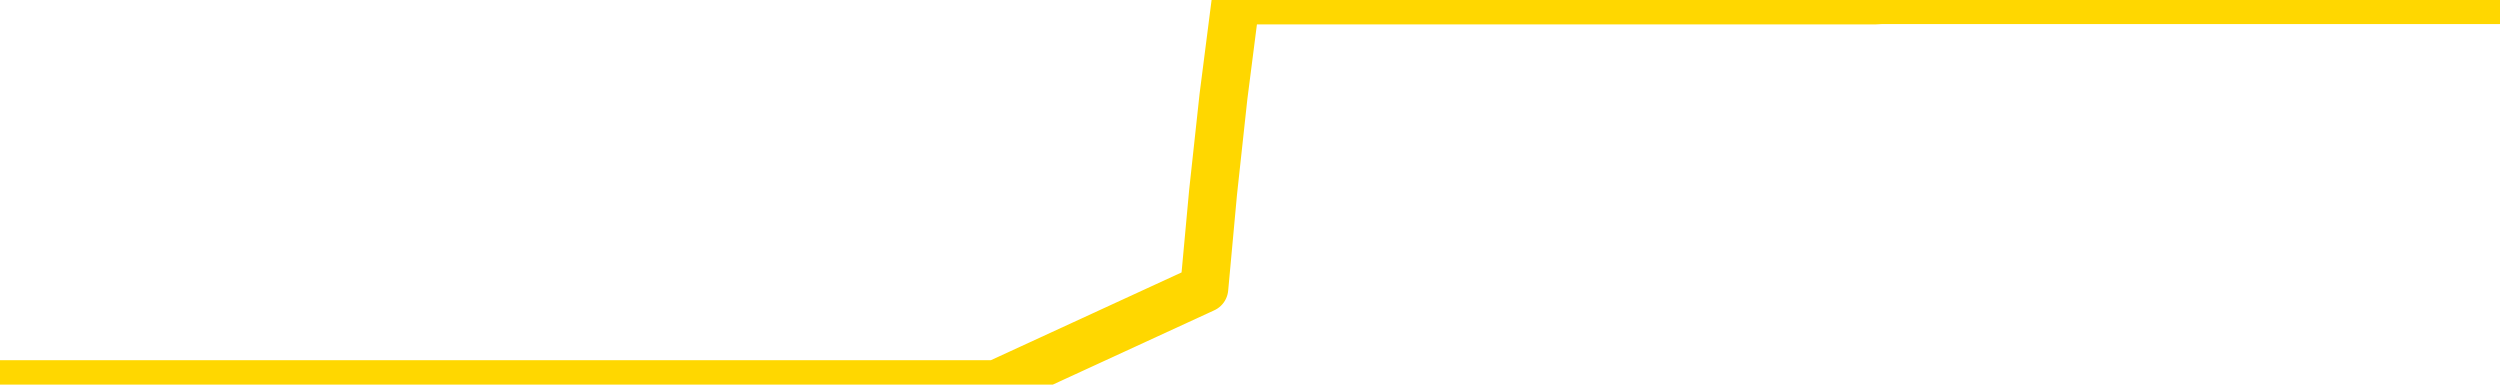 <svg xmlns="http://www.w3.org/2000/svg" version="1.1" viewBox="0 0 6500 1000">
	<path fill="none" stroke="gold" stroke-width="125" stroke-linecap="round" stroke-linejoin="round" d="M0 1015  L-1299823 1015 L-1299639 1015 L-1299149 1015 L-1298855 1015 L-1298544 1015 L-1298309 1015 L-1298256 1015 L-1298197 1015 L-1298043 1015 L-1298003 1015 L-1297870 1015 L-1297578 1015 L-1297037 1015 L-1296427 1015 L-1296379 1015 L-1295739 1015 L-1295705 1015 L-1295180 1015 L-1295047 1015 L-1294657 1015 L-1294329 1015 L-1294212 1015 L-1294001 1015 L-1293284 1015 L-1292714 1015 L-1292606 1015 L-1292432 1015 L-1292211 1015 L-1291809 1015 L-1291783 1015 L-1290855 1015 L-1290768 1015 L-1290686 1015 L-1290616 1015 L-1290318 1015 L-1290166 1015 L-1288276 1015 L-1288175 1015 L-1287913 1015 L-1287619 1015 L-1287478 1015 L-1287229 1015 L-1287194 1015 L-1287035 1015 L-1286572 1015 L-1286319 1015 L-1286106 1015 L-1285855 1015 L-1285506 1015 L-1284579 1015 L-1284485 1015 L-1284074 1015 L-1282904 1015 L-1281714 1015 L-1281622 1015 L-1281595 1015 L-1281329 1015 L-1281030 1015 L-1280901 1015 L-1280864 1015 L-1280049 1015 L-1279665 1015 L-1278605 1015 L-1278543 1015 L-1278278 1015 L-1277807 1015 L-1277614 1015 L-1277351 1015 L-1277014 1015 L-1276878 1015 L-1276423 1015 L-1275680 1015 L-1275662 1015 L-1275497 1015 L-1275429 1015 L-1274912 1015 L-1273884 1015 L-1273688 1015 L-1273199 1015 L-1272837 1015 L-1272428 1015 L-1272043 1015 L-1270339 1015 L-1270241 1015 L-1270170 1015 L-1270108 1015 L-1269924 1015 L-1269587 1015 L-1268947 1015 L-1268870 1015 L-1268809 1015 L-1268622 1015 L-1268542 1015 L-1268365 1015 L-1268346 1015 L-1268116 1015 L-1267728 1015 L-1266840 1015 L-1266800 1015 L-1266712 1015 L-1266685 1015 L-1265677 1015 L-1265527 1015 L-1265503 1015 L-1265370 1015 L-1265330 1015 L-1264072 1015 L-1264014 1015 L-1263474 1015 L-1263422 1015 L-1263375 1015 L-1262980 1015 L-1262840 1015 L-1262640 1015 L-1262494 1015 L-1262329 1015 L-1262052 1015 L-1261694 1015 L-1261141 1015 L-1260496 1015 L-1260238 1015 L-1260084 1015 L-1259683 1015 L-1259643 1015 L-1259522 1015 L-1259460 1015 L-1259446 1015 L-1259352 1015 L-1259059 1015 L-1258908 1015 L-1258578 1015 L-1258500 1015 L-1258424 1015 L-1258197 1015 L-1258131 1015 L-1257903 1015 L-1257851 1015 L-1257686 1015 L-1256680 1015 L-1256497 1015 L-1255946 1015 L-1255553 1015 L-1255155 1015 L-1254305 1015 L-1254227 1015 L-1253648 1015 L-1253207 1015 L-1252966 1015 L-1252808 1015 L-1252408 1015 L-1252387 1015 L-1251942 1015 L-1251537 1015 L-1251401 1015 L-1251226 1015 L-1251089 1015 L-1250839 1015 L-1249839 1015 L-1249757 1015 L-1249622 1015 L-1249583 1015 L-1248693 1015 L-1248477 1015 L-1248034 1015 L-1247917 1015 L-1247860 1015 L-1247184 1015 L-1247083 1015 L-1247055 1015 L-1245713 1015 L-1245307 1015 L-1245268 1015 L-1244339 1015 L-1244241 1015 L-1244108 1015 L-1243704 1015 L-1243678 1015 L-1243585 1015 L-1243368 1015 L-1242957 1015 L-1241804 1015 L-1241512 1015 L-1241483 1015 L-1240875 1015 L-1240625 1015 L-1240605 1015 L-1239676 1015 L-1239625 1015 L-1239502 1015 L-1239485 1015 L-1239329 1015 L-1239154 1015 L-1239017 1015 L-1238961 1015 L-1238853 1015 L-1238768 1015 L-1238534 1015 L-1238459 1015 L-1238151 1015 L-1238033 1015 L-1237863 1015 L-1237772 1015 L-1237669 1015 L-1237646 1015 L-1237569 1015 L-1237471 1015 L-1237104 1015 L-1237000 1015 L-1236496 1015 L-1236044 1015 L-1236006 1015 L-1235982 1015 L-1235941 1015 L-1235813 1015 L-1235712 1015 L-1235270 1015 L-1234988 1015 L-1234396 1015 L-1234265 1015 L-1233991 1015 L-1233838 1014 L-1233685 1014 L-1233600 1014 L-1233522 1014 L-1233336 1014 L-1233286 1014 L-1233258 1014 L-1233179 1014 L-1233155 1014 L-1232872 1014 L-1232268 1014 L-1231273 1014 L-1230975 1014 L-1230241 1014 L-1229996 1014 L-1229907 1014 L-1229329 1014 L-1228631 1014 L-1227878 1014 L-1227560 1014 L-1227177 1014 L-1227100 1014 L-1226466 1014 L-1226280 1014 L-1226192 1014 L-1226063 1014 L-1225750 1014 L-1225701 1014 L-1225559 1014 L-1225537 1014 L-1224569 1014 L-1224024 1014 L-1223546 1014 L-1223485 1014 L-1223161 1014 L-1223140 1014 L-1223077 1014 L-1222867 1014 L-1222790 1014 L-1222735 1014 L-1222713 1014 L-1222674 1014 L-1222658 1014 L-1221901 1014 L-1221884 1014 L-1221085 1014 L-1220932 1014 L-1220027 1014 L-1219521 1014 L-1219292 1014 L-1219250 1014 L-1219135 1014 L-1218959 1014 L-1218204 1014 L-1218069 1014 L-1217905 1014 L-1217587 1014 L-1217411 1014 L-1216389 1014 L-1216366 1014 L-1216115 1014 L-1215902 1014 L-1215268 1014 L-1215030 1014 L-1214997 1014 L-1214819 1014 L-1214739 1014 L-1214649 1014 L-1214585 1014 L-1214144 1014 L-1214121 1014 L-1213580 1014 L-1213324 1014 L-1212829 1014 L-1211952 1014 L-1211915 1014 L-1211863 1014 L-1211822 1014 L-1211704 1014 L-1211428 1014 L-1211221 1014 L-1211024 1014 L-1211000 1014 L-1210950 1014 L-1210911 1014 L-1210833 1014 L-1210235 1014 L-1210175 1014 L-1210072 1014 L-1209918 1014 L-1209286 1014 L-1208605 1014 L-1208302 1014 L-1207955 1014 L-1207758 1014 L-1207710 1014 L-1207389 1014 L-1206762 1014 L-1206615 1014 L-1206579 1014 L-1206521 1014 L-1206444 1014 L-1206203 1014 L-1206115 1014 L-1206021 1014 L-1205727 1014 L-1205592 1014 L-1205532 1014 L-1205495 1014 L-1205223 1014 L-1204217 1014 L-1204042 1014 L-1203991 1014 L-1203698 1014 L-1203506 1014 L-1203173 1014 L-1202666 1014 L-1202104 1014 L-1202089 1014 L-1202073 1014 L-1201972 1014 L-1201857 1014 L-1201818 1014 L-1201781 1014 L-1201715 1014 L-1201687 1014 L-1201548 1014 L-1201255 1014 L-1201205 1014 L-1201100 1014 L-1200835 1014 L-1200371 1014 L-1200226 1014 L-1200171 1014 L-1200114 1014 L-1199923 1014 L-1199558 1014 L-1199344 1014 L-1199149 1014 L-1199091 1014 L-1199032 1014 L-1198878 1014 L-1198609 1014 L-1198179 1014 L-1198163 1014 L-1198086 1014 L-1198022 1014 L-1197893 1014 L-1197869 1014 L-1197585 1014 L-1197537 1014 L-1197483 1014 L-1197020 1014 L-1196982 1014 L-1196941 1014 L-1196751 1014 L-1196270 1014 L-1195783 1014 L-1195767 1014 L-1195729 1014 L-1195472 1014 L-1195395 1014 L-1195165 1014 L-1195149 1014 L-1194854 1014 L-1194412 1014 L-1193965 1014 L-1193461 1014 L-1193307 1014 L-1193020 1014 L-1192980 1014 L-1192649 1014 L-1192427 1014 L-1191910 1014 L-1191834 1014 L-1191587 1014 L-1191392 1014 L-1191332 1014 L-1190556 1014 L-1190482 1014 L-1190251 1014 L-1190235 1014 L-1190173 1014 L-1189977 1014 L-1189513 1014 L-1189490 1014 L-1189360 1014 L-1188059 1014 L-1188043 1014 L-1187965 1014 L-1187872 1014 L-1187655 1014 L-1187502 1014 L-1187324 1014 L-1187270 1014 L-1186983 1014 L-1186943 1014 L-1186574 1014 L-1186133 1014 L-1185950 1014 L-1185629 1014 L-1185334 1014 L-1184888 1014 L-1184816 1014 L-1184354 1014 L-1183916 1014 L-1183734 1014 L-1182280 1014 L-1182148 1014 L-1181691 1014 L-1181465 1014 L-1181079 1014 L-1180562 1014 L-1179608 1014 L-1178814 1013 L-1178139 1013 L-1177714 1013 L-1177403 1013 L-1177173 1013 L-1176489 1013 L-1176476 1013 L-1176266 1013 L-1176244 1013 L-1176070 1013 L-1175120 1013 L-1174852 1013 L-1174037 1013 L-1173726 1013 L-1173689 1013 L-1173631 1013 L-1173014 1013 L-1172377 1013 L-1170751 1013 L-1170077 1013 L-1169435 1013 L-1169357 1013 L-1169301 1013 L-1169265 1013 L-1169237 1013 L-1169125 1013 L-1169107 1013 L-1169084 1013 L-1168931 1013 L-1168877 1013 L-1168799 1013 L-1168680 1013 L-1168582 1013 L-1168465 1013 L-1168195 1013 L-1167926 1013 L-1167908 1013 L-1167708 1013 L-1167562 1013 L-1167335 1013 L-1167201 1013 L-1166892 1013 L-1166832 1013 L-1166479 1013 L-1166130 1013 L-1166029 1013 L-1165965 1013 L-1165905 1013 L-1165521 1013 L-1165140 1013 L-1165036 1013 L-1164775 1013 L-1164504 1013 L-1164345 1013 L-1164312 1013 L-1164251 1013 L-1164109 1013 L-1163925 1013 L-1163881 1013 L-1163593 1013 L-1163577 1013 L-1163343 1013 L-1163282 1013 L-1163244 1013 L-1162664 1013 L-1162531 1013 L-1162507 1013 L-1162489 1013 L-1162472 1013 L-1162455 1013 L-1162431 1013 L-1162415 1013 L-1162394 1013 L-1162377 1013 L-1162354 1013 L-1162337 1013 L-1162315 1013 L-1162299 1013 L-1162250 1013 L-1162177 1013 L-1162143 1013 L-1162119 1013 L-1162083 1013 L-1162042 1013 L-1162005 1013 L-1161989 1013 L-1161965 1013 L-1161928 1013 L-1161911 1013 L-1161888 1013 L-1161870 1013 L-1161852 1013 L-1161836 1013 L-1161807 1013 L-1161781 1013 L-1161735 1013 L-1161719 1013 L-1161677 1013 L-1161629 1013 L-1161558 1013 L-1161543 1013 L-1161527 1013 L-1161464 1013 L-1161425 1012 L-1161386 1012 L-1161220 1012 L-1161155 1012 L-1161139 1012 L-1161095 1012 L-1161036 1012 L-1160824 1012 L-1160790 1012 L-1160748 1012 L-1160670 1012 L-1160133 1012 L-1160054 1012 L-1159950 1012 L-1159861 1012 L-1159685 1012 L-1159335 1012 L-1159179 1012 L-1158741 1012 L-1158584 1012 L-1158454 1012 L-1157750 1012 L-1157549 1012 L-1156589 1012 L-1156106 1012 L-1156007 1012 L-1155915 1012 L-1155670 1012 L-1155597 1012 L-1155154 1012 L-1155058 1012 L-1155043 1012 L-1155027 1012 L-1155002 1012 L-1154536 1012 L-1154319 1012 L-1154180 1012 L-1153886 1012 L-1153797 1012 L-1153756 1012 L-1153726 1012 L-1153554 1012 L-1153495 1012 L-1153418 1012 L-1153338 1012 L-1153268 1012 L-1152959 1012 L-1152874 1012 L-1152660 1012 L-1152625 1012 L-1151941 1012 L-1151842 1012 L-1151637 1012 L-1151591 1012 L-1151312 1012 L-1151250 1012 L-1151233 1012 L-1151155 1012 L-1150847 1012 L-1150823 1012 L-1150769 1012 L-1150746 1012 L-1150624 1012 L-1150488 1012 L-1150244 1012 L-1150118 1012 L-1149471 1012 L-1149455 1012 L-1149431 1012 L-1149250 1012 L-1149174 1012 L-1149082 1012 L-1148655 1012 L-1148239 1012 L-1147846 1012 L-1147767 1012 L-1147748 1012 L-1147385 1012 L-1147148 1012 L-1146920 1012 L-1146607 1012 L-1146529 1012 L-1146448 1012 L-1146270 1012 L-1146255 1012 L-1145989 1012 L-1145909 1012 L-1145679 1012 L-1145453 1012 L-1145137 1012 L-1144962 1012 L-1144601 1012 L-1144209 1012 L-1144140 1012 L-1144076 1012 L-1143936 1012 L-1143884 1012 L-1143782 1012 L-1143281 1012 L-1143083 1012 L-1142837 1012 L-1142651 1012 L-1142351 1012 L-1142275 1012 L-1142109 1012 L-1141225 1012 L-1141196 1012 L-1141073 1012 L-1140495 1012 L-1140417 1012 L-1139703 1012 L-1139391 1012 L-1139178 1012 L-1139161 1012 L-1138775 1012 L-1138250 1012 L-1137804 1012 L-1137474 1012 L-1137321 1012 L-1136996 1012 L-1136817 1012 L-1136736 1012 L-1136529 1012 L-1136354 1012 L-1135425 1012 L-1134536 1012 L-1134496 1012 L-1134269 1012 L-1133889 1012 L-1133102 1012 L-1132868 1012 L-1132792 1012 L-1132434 1012 L-1131862 1012 L-1131595 1012 L-1131209 1012 L-1131105 1012 L-1130935 1012 L-1130317 1012 L-1130106 1012 L-1129798 1012 L-1129745 1012 L-1129617 1012 L-1129564 1012 L-1129445 1012 L-1129109 1012 L-1128149 1012 L-1128018 1012 L-1127816 1012 L-1127185 1012 L-1126874 1012 L-1126460 1012 L-1126432 1012 L-1126287 1012 L-1125867 1012 L-1124534 1012 L-1124487 1012 L-1124359 1012 L-1124342 1012 L-1123764 1012 L-1123559 1012 L-1123529 1012 L-1123488 1012 L-1123431 1012 L-1123393 1012 L-1123315 1012 L-1123172 1012 L-1122718 1012 L-1122599 1012 L-1122314 1012 L-1121941 1012 L-1121845 1012 L-1121518 1012 L-1121164 1012 L-1120994 1012 L-1120947 1012 L-1120838 1012 L-1120748 1012 L-1120721 1012 L-1120644 1012 L-1120341 1012 L-1120307 1012 L-1120235 1012 L-1119868 1012 L-1119532 1012 L-1119451 1012 L-1119231 1012 L-1119060 1012 L-1119032 1012 L-1118535 1012 L-1117986 1012 L-1117105 1012 L-1117007 1012 L-1116930 1012 L-1116656 1012 L-1116408 1012 L-1116334 1012 L-1116273 1012 L-1116154 1012 L-1116111 1012 L-1116001 1012 L-1115925 1012 L-1115224 1012 L-1114978 1012 L-1114939 1011 L-1114782 1011 L-1114183 1011 L-1113956 1011 L-1113864 1011 L-1113389 1011 L-1112792 1011 L-1112272 1011 L-1112251 1011 L-1112106 1011 L-1111786 1011 L-1111244 1011 L-1111012 1011 L-1110841 1011 L-1110355 1011 L-1110127 1011 L-1110042 1011 L-1109696 1011 L-1109370 1011 L-1108847 1011 L-1108520 1011 L-1107919 1011 L-1107722 1011 L-1107670 1011 L-1107629 1011 L-1107348 1011 L-1106663 1011 L-1106353 1011 L-1106328 1011 L-1106137 1011 L-1105914 1011 L-1105828 1011 L-1105165 1011 L-1105140 1011 L-1104919 1011 L-1104589 1011 L-1104237 1011 L-1104032 1011 L-1103799 1011 L-1103541 1011 L-1103352 1011 L-1103305 1011 L-1103078 1011 L-1103043 1011 L-1102886 1011 L-1102672 1011 L-1102499 1011 L-1102408 1011 L-1102130 1011 L-1101887 1011 L-1101571 1011 L-1101145 1011 L-1101108 1011 L-1100624 1011 L-1100391 1011 L-1100179 1011 L-1099953 1011 L-1099403 1011 L-1099156 1011 L-1098322 1011 L-1098266 1011 L-1098244 1011 L-1098086 1011 L-1097625 1011 L-1097584 1011 L-1097244 1011 L-1097111 1011 L-1096888 1011 L-1096316 1011 L-1095844 1011 L-1095650 1011 L-1095457 1011 L-1095267 1011 L-1095166 1011 L-1094797 1011 L-1094751 1011 L-1094670 1011 L-1093376 1011 L-1093328 1011 L-1093059 1011 L-1092914 1011 L-1092363 1011 L-1092247 1011 L-1092165 1011 L-1091806 1011 L-1091582 1011 L-1091301 1011 L-1090972 1011 L-1090464 1011 L-1090351 1011 L-1090272 1011 L-1090108 1011 L-1089814 1011 L-1089345 1011 L-1089148 1011 L-1089098 1011 L-1088448 1011 L-1088326 1011 L-1087872 1011 L-1087836 1011 L-1087368 1011 L-1087257 1011 L-1087241 1011 L-1087025 1011 L-1086844 1011 L-1086312 1011 L-1085283 1011 L-1085083 1011 L-1084625 1011 L-1083677 1011 L-1083578 1011 L-1083224 1011 L-1083164 1011 L-1083149 1011 L-1083114 1011 L-1082744 1011 L-1082624 1011 L-1082382 1011 L-1082219 1011 L-1082031 1011 L-1081910 1011 L-1080840 1011 L-1079982 1011 L-1079769 1011 L-1079672 1011 L-1079498 1011 L-1079165 1011 L-1079093 1011 L-1079035 1011 L-1078860 1011 L-1078471 1011 L-1078236 1011 L-1078125 1011 L-1078007 1011 L-1077027 1011 L-1077001 1011 L-1076407 1011 L-1076374 1011 L-1076226 1011 L-1075941 1011 L-1075029 1011 L-1074083 1011 L-1073930 1011 L-1073828 1011 L-1073696 1011 L-1073553 1011 L-1073527 1011 L-1073412 1011 L-1073194 1011 L-1072513 1011 L-1072383 1011 L-1072080 1011 L-1071840 1011 L-1071508 1011 L-1070869 1011 L-1070526 1011 L-1070465 1011 L-1070309 1011 L-1069387 1011 L-1068917 1011 L-1068873 1011 L-1068861 1011 L-1068819 1011 L-1068797 1011 L-1068770 1011 L-1068626 1011 L-1068204 1011 L-1067869 1011 L-1067677 1011 L-1067249 1011 L-1067061 1011 L-1066672 1011 L-1066138 1011 L-1065765 1011 L-1065744 1011 L-1065494 1011 L-1065376 1011 L-1065300 1011 L-1065164 1011 L-1065124 1011 L-1065045 1011 L-1064650 1011 L-1064154 1011 L-1064042 1011 L-1063869 1011 L-1063561 1011 L-1063114 1011 L-1062791 1011 L-1062648 1011 L-1062221 1011 L-1062068 1011 L-1062013 1011 L-1061199 1011 L-1061179 1011 L-1060807 1011 L-1060750 1011 L-1059621 1011 L-1059553 1011 L-1058995 1011 L-1058800 1011 L-1058664 1011 L-1058431 1011 L-1058084 1011 L-1058049 1011 L-1058014 1011 L-1057946 1011 L-1057597 1011 L-1057424 1011 L-1056940 1011 L-1056923 1011 L-1056598 1011 L-1056441 1011 L-1055300 1011 L-1055275 1011 L-1055083 1011 L-1054890 1011 L-1054640 1011 L-1054622 1011 L-1053602 1011 L-1053304 1011 L-1053229 1011 L-1053093 1011 L-1052917 1011 L-1052340 1011 L-1052125 1011 L-1052061 1010 L-1051930 1010 L-1051894 1010 L-1051370 1010 L-1051232 1012 L-1051218 1012 L-1051195 1012 L-1051175 1012 L-1050948 1010 L-1050172 1010 L-1050130 1010 L-1049762 1010 L-1049684 1010 L-1049632 1010 L-1048959 1010 L-1048216 1010 L-1047792 1010 L-1047344 1010 L-1046282 1010 L-1045971 1010 L-1045561 1010 L-1045489 1010 L-1044964 1010 L-1044870 1010 L-1044852 1010 L-1044407 1010 L-1044222 1010 L-1043442 1010 L-1042769 1010 L-1042357 1010 L-1042125 1010 L-1041985 1010 L-1041903 1010 L-1041883 1010 L-1041807 1010 L-1041678 1010 L-1041362 1010 L-1041137 1010 L-1040812 1010 L-1040750 1010 L-1040380 1010 L-1040347 1010 L-1040138 1010 L-1039471 1010 L-1039393 1010 L-1039235 1010 L-1039125 1010 L-1038798 1010 L-1038643 1010 L-1038303 1010 L-1038246 1010 L-1037907 1010 L-1037704 1010 L-1037651 1010 L-1036274 1010 L-1036145 1010 L-1035711 1010 L-1035391 1010 L-1034563 1010 L-1034440 1010 L-1033709 1010 L-1033553 1010 L-1033512 1010 L-1033459 1010 L-1033435 1010 L-1033321 1010 L-1033025 1010 L-1032735 1010 L-1032681 1010 L-1032560 1010 L-1032530 1010 L-1032430 1010 L-1031986 1010 L-1031835 1010 L-1030999 1010 L-1030457 1010 L-1030122 1010 L-1030107 1010 L-1030031 1010 L-1029915 1010 L-1029720 1010 L-1029456 1010 L-1028622 1010 L-1028525 1010 L-1028004 1010 L-1027962 1010 L-1027863 1010 L-1027035 1010 L-1026899 1010 L-1026561 1010 L-1026007 1010 L-1025627 1010 L-1025464 1010 L-1025154 1010 L-1024342 1010 L-1024035 1010 L-1023767 1010 L-1023445 1010 L-1023124 1010 L-1022849 1010 L-1022020 1010 L-1021925 1010 L-1021833 1010 L-1021728 1010 L-1021342 1010 L-1020861 1010 L-1020845 1010 L-1020726 1010 L-1020359 1010 L-1020264 1010 L-1019430 1010 L-1019353 1010 L-1019053 1010 L-1018963 1010 L-1018555 1010 L-1018445 1010 L-1017746 1010 L-1017273 1010 L-1017213 1010 L-1016994 1010 L-1016720 1010 L-1016607 1010 L-1015580 1010 L-1015193 1010 L-1015173 1010 L-1014840 1010 L-1014596 1010 L-1014162 1010 L-1014052 1010 L-1013935 1010 L-1013483 1010 L-1012892 1010 L-1012556 1010 L-1010663 1010 L-1010549 1010 L-1010338 1010 L-1009019 1010 L-1008913 1009 L-1008847 1008 L-1008811 1007 L-1008749 1007 L-1008249 1008 L-1007574 1009 L-1007552 1010 L-1007282 1010 L-1006314 1010 L-1005624 1010 L-1005462 1010 L-1004922 1010 L-1004832 1010 L-1003813 1010 L-1002865 1010 L-1002499 1010 L-1002397 1010 L-1001808 1010 L-1001749 1010 L-1001648 1010 L-1001208 1010 L-1001101 1010 L-1000659 1010 L-999659 1010 L-999403 1010 L-999300 1010 L-999170 1010 L-998803 1010 L-998222 1010 L-998191 1010 L-997876 1010 L-995893 1010 L-995777 1010 L-995709 1010 L-995351 1010 L-993732 1010 L-993555 1010 L-993410 1010 L-992588 1010 L-992535 1010 L-992480 1010 L-992046 1010 L-991066 1010 L-990992 1010 L-989907 1010 L-989694 1010 L-988978 1010 L-988590 1010 L-988371 1010 L-988051 1010 L-987558 1010 L-987430 1010 L-987201 1010 L-986969 1010 L-986910 1010 L-986620 1010 L-986348 1010 L-985318 1010 L-983653 1010 L-983234 1010 L-983097 1010 L-982940 1010 L-982635 1010 L-982407 1010 L-982249 1010 L-982089 1010 L-981920 1010 L-981873 1010 L-981819 1010 L-981798 1010 L-981412 1010 L-981162 1010 L-980891 1010 L-980731 1010 L-980641 1010 L-978982 1010 L-978817 1010 L-978437 1010 L-977977 1010 L-977368 1010 L-976274 1010 L-975843 1010 L-975812 1010 L-975750 1010 L-975732 1010 L-974028 1010 L-973986 1010 L-973520 1010 L-973333 1010 L-973301 1010 L-972706 1009 L-972656 1009 L-972333 1009 L-972283 1009 L-972072 1009 L-972054 1009 L-971788 1009 L-971735 1009 L-971266 1009 L-970756 1009 L-970677 1009 L-970383 1009 L-970366 1009 L-970328 1009 L-970257 1009 L-970099 1009 L-969153 1009 L-969097 1009 L-968576 1009 L-968384 1009 L-968283 1009 L-968057 1009 L-967547 1009 L-967159 1010 L-967089 1010 L-966741 1010 L-966384 1010 L-965255 1009 L-965204 1009 L-964978 1009 L-964944 1009 L-964819 1009 L-964720 1009 L-964455 1009 L-963715 1009 L-963137 1009 L-962843 1009 L-962137 1009 L-961959 1009 L-961935 1009 L-961299 1009 L-960988 1009 L-960592 1009 L-960562 1009 L-960541 1009 L-960387 1009 L-959702 1009 L-959686 1009 L-959346 1009 L-959073 1009 L-959036 1009 L-958980 1009 L-958958 1009 L-958886 1009 L-958554 1009 L-958448 1009 L-958419 1009 L-958221 1009 L-958068 1009 L-957200 1009 L-956638 1009 L-956622 1009 L-956520 1009 L-956418 1009 L-956272 1009 L-956193 1009 L-956156 1009 L-956100 1009 L-956027 1009 L-955882 1009 L-955400 1009 L-954996 1009 L-954129 1009 L-954109 1009 L-953852 1009 L-953775 1009 L-953746 1009 L-953735 1009 L-953718 1009 L-953425 1009 L-953386 1009 L-953314 1009 L-953240 1009 L-953035 1009 L-952875 1009 L-952574 1009 L-952497 1009 L-952480 1009 L-952263 1009 L-952032 1009 L-951922 1009 L-951552 1009 L-951394 1009 L-951163 1009 L-950994 1009 L-950849 1009 L-950717 1009 L-949441 1009 L-949038 1009 L-948977 1009 L-948860 1009 L-948435 1009 L-948420 1009 L-948358 1009 L-948084 1009 L-947972 1009 L-947690 1009 L-947412 1009 L-946987 1009 L-946965 1009 L-946887 1009 L-946761 1009 L-946175 1009 L-945783 1009 L-945448 1009 L-944859 1009 L-944756 1009 L-944586 1009 L-944450 1009 L-943622 1009 L-942437 1009 L-942401 1009 L-942345 1009 L-942125 1009 L-941920 1009 L-941765 1009 L-941508 1009 L-941432 1009 L-940889 1009 L-940853 1009 L-940604 1009 L-940216 1009 L-939391 1009 L-939033 1009 L-938722 1009 L-938464 1009 L-938240 1009 L-937834 1009 L-937718 1009 L-937534 1009 L-937481 1009 L-937293 1009 L-937122 1009 L-937093 1009 L-936813 1009 L-936502 1009 L-936364 1009 L-936054 1009 L-935861 1009 L-935845 1009 L-935126 1009 L-934992 1009 L-934695 1009 L-934604 1009 L-934004 1009 L-933965 1009 L-933887 1009 L-933266 1009 L-933115 1009 L-933074 1009 L-932764 1009 L-932572 1009 L-932379 1009 L-932323 1009 L-932015 1009 L-931962 1009 L-931908 1009 L-931882 1009 L-931757 1009 L-930946 1009 L-930870 1009 L-930329 1009 L-930061 1009 L-929401 1009 L-928494 1009 L-928252 1009 L-927720 1009 L-927503 1009 L-926395 1009 L-926345 1009 L-925570 1009 L-925022 1009 L-924911 1009 L-924758 1009 L-924703 1009 L-924537 1009 L-924160 1009 L-923712 1009 L-923658 1009 L-923503 1009 L-922823 1009 L-922603 1009 L-922085 1009 L-921236 1009 L-921220 1009 L-919429 1009 L-918875 1009 L-918758 1009 L-917752 1009 L-917715 1009 L-917483 1009 L-917390 1009 L-917350 1009 L-917018 1009 L-916666 1009 L-916401 1009 L-916114 1009 L-915804 1009 L-915549 1009 L-915456 1009 L-914966 1009 L-914758 1009 L-914193 1009 L-914079 1009 L-913727 1009 L-913676 1009 L-913636 1009 L-913032 1009 L-912298 1009 L-911717 1009 L-911482 1009 L-910941 1009 L-910789 1009 L-910287 1009 L-910078 1009 L-910055 1009 L-909996 1009 L-909033 1009 L-908856 1009 L-908414 1009 L-908389 1009 L-908234 1009 L-908153 1009 L-908002 1009 L-907355 1009 L-907306 1009 L-906186 1009 L-905202 1009 L-905140 1009 L-904420 1009 L-903555 1009 L-903176 1009 L-902957 1009 L-902198 1008 L-902146 1008 L-901836 1008 L-900985 1008 L-900792 1008 L-900615 1008 L-900391 1008 L-900264 1008 L-900072 1008 L-899839 1008 L-899670 1008 L-899383 1008 L-899104 1008 L-899021 1008 L-898850 1008 L-898834 1008 L-898680 1008 L-898641 1008 L-897865 1008 L-897789 1008 L-897557 1008 L-897130 1008 L-896784 1008 L-896201 1008 L-895932 1008 L-895673 1008 L-895544 1008 L-895528 1008 L-895414 1008 L-895390 1008 L-895156 1008 L-895120 1008 L-893804 1008 L-893748 1008 L-893069 1008 L-892497 1008 L-892371 1008 L-892218 1008 L-892141 1008 L-891829 1008 L-891556 1008 L-891467 1008 L-891365 1008 L-890437 1008 L-890361 1008 L-889997 1008 L-889973 1008 L-889936 1008 L-889161 1008 L-889069 1008 L-888929 1008 L-888527 1008 L-888265 1008 L-888022 1008 L-887808 1008 L-887727 1008 L-887651 1008 L-887574 1008 L-887388 1008 L-887321 1008 L-887072 1008 L-887017 1008 L-886879 1008 L-886799 1008 L-886686 1008 L-886463 1008 L-886299 1008 L-886258 1008 L-886088 1008 L-885717 1008 L-885702 1008 L-885587 1008 L-884865 1008 L-884829 1008 L-884696 1008 L-884349 1008 L-883937 1008 L-883901 1008 L-883823 1008 L-883784 1008 L-883420 1008 L-883216 1008 L-883201 1008 L-882855 1008 L-882507 1008 L-882181 1008 L-882079 1008 L-881926 1008 L-881732 1008 L-881500 1008 L-881408 1008 L-881252 1008 L-881175 1008 L-881134 1008 L-881021 1008 L-880998 1008 L-880747 1008 L-880608 1008 L-880030 1008 L-879202 1008 L-878714 1008 L-878593 1008 L-878554 1008 L-878542 1008 L-878390 1008 L-878289 1008 L-878056 1008 L-877665 1008 L-877361 1008 L-877345 1008 L-877175 1008 L-876936 1008 L-876340 1008 L-875736 1008 L-875696 1008 L-875656 1008 L-875503 1008 L-875449 1008 L-875387 1008 L-875319 1008 L-875264 1008 L-875239 1008 L-875192 1008 L-875098 1008 L-874961 1008 L-874807 1008 L-874675 1008 L-874634 1008 L-874598 1008 L-874537 1008 L-874263 1008 L-873949 1008 L-873908 1008 L-873823 1008 L-873645 1008 L-873408 1008 L-873051 1008 L-873021 1008 L-872452 1008 L-872329 1008 L-872093 1008 L-872070 1008 L-871789 1008 L-871503 1008 L-871248 1008 L-870676 1008 L-870379 1008 L-870303 1008 L-869604 1008 L-869526 1008 L-869491 1008 L-869465 1008 L-869413 1008 L-869220 1008 L-869079 1008 L-869043 1008 L-869003 1008 L-868408 1008 L-868175 1008 L-867892 1008 L-867837 1008 L-867763 1008 L-867685 1008 L-867449 1008 L-867205 1008 L-867070 1008 L-866963 1008 L-866884 1008 L-866497 1008 L-866370 1008 L-866217 1008 L-866179 1008 L-866033 1008 L-865812 1008 L-865638 1008 L-865569 1008 L-864747 1008 L-864731 1008 L-864437 1008 L-863649 1008 L-863339 1008 L-863193 1008 L-862965 1008 L-862764 1008 L-861827 1008 L-861790 1008 L-861768 1008 L-861727 1008 L-861458 1008 L-860862 1008 L-860798 1008 L-860763 1008 L-860746 1008 L-860051 1008 L-859849 1008 L-859817 1008 L-859484 1008 L-859376 1008 L-858751 1008 L-858247 1008 L-858210 1008 L-857768 1008 L-857672 1008 L-857513 1008 L-857200 1008 L-857187 1008 L-856747 1008 L-856265 1008 L-856136 1008 L-855816 1008 L-855748 1008 L-855444 1008 L-855268 1008 L-855074 1008 L-854831 1008 L-854634 1008 L-854608 1008 L-854030 1008 L-853960 1008 L-853550 1008 L-853496 1008 L-853450 1008 L-853086 1008 L-852940 1008 L-852734 1008 L-852638 1008 L-852483 1008 L-852421 1008 L-852274 1008 L-852173 1008 L-851616 1008 L-851594 1008 L-851422 1008 L-850880 1008 L-850819 1008 L-850765 1008 L-850737 1008 L-850665 1008 L-850649 1008 L-850586 1008 L-850549 1008 L-850394 1008 L-850069 1008 L-849503 1008 L-849488 1008 L-849426 1008 L-849325 1008 L-849278 1008 L-849036 1008 L-848614 1008 L-848459 1008 L-846717 1008 L-846175 1008 L-845232 1008 L-844823 1008 L-844282 1008 L-844085 1008 L-843917 1008 L-843621 1008 L-843506 1008 L-843491 1008 L-843336 1008 L-843196 1008 L-843120 1008 L-842988 1008 L-842640 1008 L-842269 1008 L-841671 1008 L-841496 1008 L-841339 1008 L-841071 1008 L-840919 1008 L-840628 1008 L-840604 1008 L-840521 1008 L-840294 1008 L-839594 1008 L-839467 1008 L-839036 1008 L-838942 1008 L-837737 1008 L-837688 1008 L-837395 1008 L-836991 1008 L-836715 1008 L-836696 1008 L-836578 1008 L-836502 1008 L-836321 1008 L-835841 1008 L-835389 1008 L-834979 1008 L-834949 1008 L-834530 1008 L-834416 1008 L-834298 1008 L-834283 1008 L-834089 1008 L-834067 1008 L-833835 1008 L-833392 1007 L-833072 1007 L-832607 1007 L-832442 1007 L-832287 1007 L-832131 1007 L-831678 1007 L-831359 1007 L-831304 1007 L-830933 1007 L-830895 1007 L-830569 1007 L-830452 1007 L-830353 1007 L-830027 1007 L-829640 1007 L-829379 1007 L-829021 1007 L-828765 1007 L-826594 1007 L-826545 1007 L-826523 1007 L-826111 1007 L-826049 1007 L-825979 1007 L-825748 1007 L-825438 1007 L-825134 1007 L-825090 1007 L-824782 1007 L-824649 1007 L-824433 1007 L-823720 1007 L-823565 1007 L-823427 1007 L-823278 1007 L-823257 1007 L-823063 1007 L-823038 1007 L-822946 1007 L-822925 1007 L-822908 1007 L-822808 1007 L-821879 1007 L-821421 1007 L-820329 1007 L-819907 1007 L-819503 1007 L-819464 1007 L-819211 1007 L-818436 1007 L-818420 1007 L-818396 1007 L-818203 1007 L-817466 1007 L-817197 1007 L-817157 1007 L-816758 1007 L-816733 1007 L-815943 1007 L-815263 1007 L-813892 1007 L-813622 1007 L-813574 1007 L-813036 1007 L-813003 1007 L-812901 1007 L-812578 1007 L-812498 1007 L-812229 1007 L-811317 1007 L-811178 1007 L-810929 1007 L-810384 1007 L-809962 1007 L-809769 1007 L-809753 1007 L-809615 1007 L-809521 1007 L-809394 1007 L-809134 1007 L-809109 1007 L-809018 1007 L-808708 1007 L-808648 1007 L-808531 1007 L-808181 1007 L-807370 1007 L-807139 1007 L-806310 1007 L-806078 1007 L-805861 1007 L-805343 1007 L-804705 1007 L-804288 1007 L-803966 1007 L-803485 1007 L-803060 1007 L-802999 1007 L-802650 1007 L-802609 1007 L-802596 1007 L-802496 1007 L-802451 1007 L-801965 1007 L-801164 1007 L-800829 1007 L-799748 1007 L-799268 1007 L-799245 1007 L-799105 1007 L-798550 1007 L-797853 1007 L-797544 1007 L-797322 1007 L-797217 1007 L-797115 1007 L-796444 1007 L-796350 1007 L-796328 1007 L-796250 1007 L-796072 1007 L-795900 1007 L-795720 1007 L-795706 1007 L-795630 1007 L-795466 1007 L-794951 1007 L-794935 1007 L-794795 1007 L-794432 1007 L-794408 1007 L-794277 1007 L-794253 1007 L-793890 1007 L-793365 1007 L-793271 1007 L-793055 1007 L-792962 1007 L-792937 1007 L-792473 1007 L-792396 1007 L-791994 1007 L-791544 1007 L-790292 1007 L-790253 1007 L-789822 1007 L-789789 1007 L-789070 1007 L-788893 1007 L-788758 1007 L-788451 1007 L-788396 1007 L-788371 1007 L-788355 1007 L-788180 1007 L-787991 1007 L-787483 1007 L-787110 1007 L-786771 1007 L-786733 1007 L-786014 1007 L-785920 1007 L-785881 1007 L-785340 1007 L-785317 1007 L-784914 1007 L-784488 1007 L-784217 1007 L-784038 1007 L-783792 1007 L-783768 1007 L-783712 1007 L-783095 1007 L-782593 1007 L-782206 1007 L-781587 1007 L-781370 1007 L-781215 1007 L-779923 1007 L-779824 1007 L-779381 1007 L-779050 1007 L-778749 1007 L-778507 1007 L-777772 1007 L-777193 1007 L-776364 1007 L-776263 1007 L-775706 1007 L-775568 1007 L-773926 1007 L-773865 1007 L-773771 1007 L-772804 1007 L-772627 1007 L-772340 1007 L-772122 1007 L-772044 1007 L-771772 1007 L-771657 1007 L-771504 1007 L-771193 1007 L-771115 1007 L-771024 1007 L-770947 1007 L-770831 1007 L-770652 1007 L-770560 1007 L-770521 1007 L-770018 1007 L-769800 1007 L-769670 1007 L-769515 1007 L-769461 1007 L-769336 1007 L-768951 1007 L-768443 1007 L-768370 1007 L-767890 1007 L-767813 1007 L-767713 1007 L-767479 1007 L-767015 1007 L-766785 1007 L-766768 1007 L-766536 1007 L-766381 1007 L-766320 1007 L-766127 1007 L-765856 1006 L-765104 1006 L-764151 1006 L-764115 1006 L-763890 1006 L-763451 1006 L-763170 1006 L-762821 1006 L-761752 1006 L-760825 1006 L-760694 1006 L-760647 1006 L-760578 1006 L-760423 1006 L-760346 1006 L-760172 1006 L-759737 1006 L-759533 1006 L-759473 1006 L-758890 1006 L-758736 1006 L-758621 1006 L-758580 1006 L-758410 1006 L-758274 1006 L-758063 1006 L-757985 1006 L-757962 1006 L-757753 1006 L-757343 1006 L-757319 1006 L-757096 1006 L-756950 1006 L-756916 1006 L-756902 1006 L-756880 1006 L-756646 1006 L-756461 1006 L-756244 1006 L-756218 1006 L-755529 1006 L-755425 1006 L-755390 1006 L-755369 1006 L-755175 1006 L-755122 1006 L-755005 1006 L-754924 1006 L-754813 1006 L-754498 1006 L-754039 1006 L-753784 1006 L-753550 1006 L-753420 1006 L-753067 1006 L-753008 1006 L-752855 1006 L-752283 1006 L-752196 1006 L-752043 1006 L-751747 1006 L-751377 1006 L-751074 1006 L-750998 1006 L-750593 1006 L-750425 1006 L-750281 1006 L-749741 1006 L-749680 1006 L-749664 1006 L-749498 1006 L-749292 1006 L-749217 1006 L-749125 1006 L-748715 1006 L-748699 1006 L-748676 1006 L-748483 1006 L-748406 1006 L-748235 1006 L-748173 1006 L-748158 1006 L-747643 1006 L-747422 1006 L-746803 1006 L-746549 1006 L-746355 1006 L-746316 1006 L-746243 1006 L-746177 1006 L-745527 1006 L-745488 1006 L-745314 1006 L-745248 1006 L-744574 1006 L-744185 1006 L-743923 1006 L-743686 1006 L-743608 1006 L-743592 1006 L-743390 1006 L-743019 1006 L-742794 1006 L-742158 1006 L-742138 1006 L-741751 1006 L-741658 1006 L-741600 1006 L-741323 1006 L-741014 1006 L-740937 1006 L-740085 1006 L-739743 1006 L-739306 1006 L-738872 1006 L-738377 1006 L-738228 1006 L-737959 1006 L-736721 1006 L-736665 1006 L-734901 1006 L-734710 1006 L-733700 1006 L-733549 1006 L-733174 1006 L-732853 1006 L-732247 1006 L-732178 1006 L-732001 1006 L-731172 1006 L-731033 1006 L-730647 1006 L-730462 1006 L-730419 1006 L-730299 1006 L-730089 1006 L-729641 1006 L-729293 1006 L-729161 1006 L-728752 1006 L-728402 1006 L-728117 1006 L-727923 1006 L-727768 1006 L-727605 1006 L-727536 1006 L-727436 1006 L-727203 1006 L-727086 1006 L-727033 1006 L-726491 1006 L-726027 1006 L-724845 1006 L-724712 1006 L-724687 1006 L-724634 1006 L-723967 1006 L-722932 1006 L-722738 1006 L-722559 1006 L-722407 1006 L-722366 1006 L-722351 1006 L-722290 1006 L-721965 1006 L-720804 1006 L-720611 1006 L-720433 1006 L-719319 1006 L-718460 1006 L-718353 1006 L-717880 1006 L-717687 1006 L-715365 1006 L-715288 1006 L-715167 1006 L-715132 1006 L-715095 1006 L-715000 1006 L-714785 1006 L-714203 1006 L-713817 1006 L-713044 1006 L-712966 1006 L-712269 1006 L-711728 1006 L-711687 1006 L-711556 1006 L-711092 1006 L-711054 1006 L-710919 1006 L-710551 1006 L-710521 1006 L-710371 1006 L-709971 1006 L-708147 1006 L-707340 1006 L-706621 1006 L-706604 1006 L-706291 1006 L-705729 1006 L-705228 1006 L-704709 1006 L-704687 1006 L-702943 1006 L-702774 1006 L-702579 1006 L-701685 1006 L-701166 1006 L-700956 1006 L-700698 1006 L-699988 1006 L-699038 1006 L-698380 1006 L-698341 1006 L-698054 1006 L-697972 1006 L-697876 1006 L-697744 1006 L-697667 1006 L-696932 1006 L-696595 1006 L-696545 1006 L-696290 1006 L-696003 1006 L-695578 1006 L-694997 1006 L-694739 1006 L-694587 1006 L-694340 1006 L-694301 1006 L-693504 1006 L-693466 1006 L-693289 1006 L-692880 1006 L-692652 1006 L-692575 1006 L-692444 1006 L-692328 1006 L-691980 1006 L-691916 1006 L-691764 1006 L-691023 1006 L-690912 1006 L-690741 1006 L-690702 1006 L-690408 1006 L-690006 1006 L-689830 1006 L-689736 1006 L-689426 1006 L-688625 1006 L-688166 1006 L-687646 1006 L-687158 1006 L-686462 1006 L-685416 1006 L-685147 1006 L-685092 1006 L-684932 1006 L-684681 1006 L-684435 1006 L-684356 1006 L-684142 1006 L-683830 1006 L-683366 1006 L-683352 1006 L-683055 1006 L-683042 1006 L-682051 1006 L-681378 1006 L-681044 1006 L-680427 1006 L-680290 1006 L-679651 1006 L-679521 1006 L-678570 1006 L-678471 1006 L-677911 1006 L-677503 1006 L-677074 1006 L-676983 1006 L-676149 1006 L-675785 1006 L-675746 1006 L-675614 1006 L-675437 1006 L-675220 1006 L-675166 1006 L-675009 1006 L-674756 1006 L-673656 1006 L-673579 1006 L-673359 1006 L-673228 1006 L-673192 1006 L-672999 1006 L-672899 1006 L-672415 1006 L-672131 1006 L-671971 1006 L-671876 1006 L-671605 1006 L-671335 1006 L-671319 1006 L-671180 1006 L-671042 1006 L-670715 1006 L-670406 1006 L-670365 1006 L-670290 1006 L-670174 1006 L-669324 1006 L-668997 1006 L-668666 1006 L-668533 1006 L-668317 1006 L-668301 1006 L-667621 1006 L-667527 1006 L-667504 1006 L-667488 1006 L-667450 1006 L-667038 1006 L-666769 1006 L-666728 1006 L-666360 1006 L-666150 1006 L-665067 1006 L-665051 1005 L-665022 1005 L-665002 1005 L-664625 1005 L-664370 1005 L-664122 1005 L-663983 1005 L-663851 1005 L-663519 1005 L-663426 1005 L-663365 1005 L-662807 1005 L-662746 1005 L-662590 1005 L-662396 1005 L-662203 1005 L-662188 1005 L-662149 1005 L-662111 1005 L-661840 1005 L-661717 1005 L-661684 1005 L-661585 1005 L-661429 1005 L-661288 1005 L-661004 1005 L-660679 1005 L-659983 1005 L-659960 1005 L-659450 1005 L-658604 1005 L-658241 1005 L-658087 1005 L-657483 1005 L-657313 1005 L-657252 1005 L-657197 1005 L-656141 1005 L-656123 1005 L-655217 1005 L-655196 1005 L-655029 1005 L-654786 1005 L-654736 1005 L-654682 1005 L-654544 1005 L-654505 1005 L-653576 1005 L-653521 1005 L-653399 1005 L-653327 1005 L-653212 1005 L-653033 1005 L-652051 1005 L-651911 1005 L-651794 1005 L-651499 1005 L-651252 1005 L-651215 1005 L-651160 1005 L-651139 1005 L-651006 1005 L-650927 1005 L-650789 1005 L-650166 1005 L-650000 1005 L-649536 1005 L-649359 1005 L-649343 1005 L-649282 1005 L-649166 1005 L-648683 1005 L-647988 1005 L-647615 1005 L-647446 1005 L-646479 1005 L-646325 1005 L-646147 1005 L-646054 1005 L-645799 1005 L-645628 1005 L-644981 1005 L-644970 1005 L-644390 1005 L-644252 1005 L-644197 1005 L-643462 1005 L-643423 1005 L-643345 1005 L-642703 1005 L-641929 1005 L-641837 1005 L-641788 1005 L-641773 1005 L-641736 1005 L-641720 1005 L-641657 1005 L-641641 1005 L-641621 1005 L-641466 1005 L-641427 1005 L-641411 1005 L-641372 1005 L-641233 1005 L-641156 1005 L-640792 1005 L-640444 1005 L-639670 1005 L-639068 1005 L-638872 1005 L-638641 1005 L-638504 1005 L-637866 1005 L-637576 1005 L-637555 1005 L-637095 1005 L-636862 1005 L-636807 1005 L-636768 1005 L-636265 1005 L-635715 1005 L-634927 1005 L-633804 1005 L-632910 1005 L-632822 1005 L-632523 1005 L-632451 1005 L-632335 1005 L-631158 1005 L-630810 1005 L-630788 1005 L-630268 1005 L-630122 1005 L-630013 1005 L-629804 1005 L-629649 1005 L-629627 1005 L-629433 1005 L-629356 1005 L-629212 1005 L-628411 1005 L-628265 1005 L-627985 1005 L-627808 1005 L-627498 1005 L-626687 1005 L-625758 1005 L-624166 1005 L-623923 1005 L-623282 1005 L-623087 1005 L-623009 1005 L-622491 1005 L-622259 1005 L-622236 1005 L-622104 1005 L-621765 1005 L-621754 1005 L-621538 1005 L-621501 1005 L-620959 1005 L-620430 1005 L-620363 1005 L-620070 1005 L-619522 1005 L-619487 1005 L-619434 1005 L-619335 1005 L-619102 1005 L-618522 1005 L-618424 1005 L-618350 1005 L-618018 1005 L-617268 1005 L-617229 1005 L-616549 1005 L-616395 1005 L-616069 1005 L-615853 1005 L-615621 1005 L-615325 1005 L-615079 1005 L-614728 1005 L-614674 1005 L-613915 1005 L-613222 1005 L-612871 1005 L-612407 1005 L-611774 1005 L-611365 1005 L-611287 1005 L-610861 1005 L-610219 1005 L-610049 1005 L-609308 1005 L-609120 1005 L-608825 1005 L-608253 1005 L-608228 1005 L-607208 1005 L-606721 1005 L-606628 1005 L-606567 1005 L-606279 1005 L-605993 1005 L-605932 1005 L-605752 1005 L-605041 1005 L-604865 1005 L-604666 1005 L-604515 1005 L-604423 1005 L-604361 1005 L-603819 1005 L-603509 1005 L-603417 1005 L-603340 1005 L-602772 1005 L-602682 1005 L-602427 1005 L-602100 1005 L-602063 1005 L-601908 1005 L-601676 1005 L-601354 1005 L-600221 1005 L-600022 1005 L-599497 1005 L-599252 1005 L-599006 1005 L-598926 1005 L-598906 1005 L-598830 1005 L-598774 1005 L-598697 1005 L-598658 1005 L-598479 1005 L-598442 1005 L-598210 1005 L-596973 1005 L-596646 1005 L-596606 1005 L-595825 1005 L-595678 1005 L-594686 1005 L-594480 1005 L-594054 1005 L-593926 1005 L-593522 1005 L-593434 1005 L-592777 1005 L-592070 1005 L-591462 1005 L-591268 1005 L-591035 1005 L-590417 1005 L-590121 1005 L-589682 1005 L-589527 1005 L-589372 1004 L-588616 1004 L-588266 1004 L-587863 1004 L-587825 1004 L-586819 1004 L-586499 1004 L-586252 1004 L-585552 1004 L-585479 1004 L-585167 1004 L-584086 1004 L-583895 1004 L-583661 1004 L-583466 1004 L-582966 1004 L-582212 1004 L-582099 1004 L-581898 1004 L-581857 1004 L-581764 1004 L-581451 1004 L-581363 1004 L-581247 1004 L-580929 1004 L-580860 1004 L-580836 1004 L-580473 1004 L-580435 1004 L-580218 1004 L-579715 1004 L-579113 1004 L-578901 1004 L-578748 1004 L-578710 1004 L-578666 1004 L-578632 1004 L-578499 1004 L-578090 1004 L-577719 1004 L-577665 1004 L-577649 1004 L-577570 1004 L-577161 1004 L-577007 1004 L-576992 1004 L-576952 1004 L-576774 1004 L-576697 1004 L-576466 1004 L-575676 1004 L-575599 1004 L-574864 1004 L-574708 1004 L-574468 1004 L-574406 1004 L-574321 1004 L-574298 1004 L-574181 1004 L-574166 1004 L-574105 1004 L-574067 1004 L-573973 1004 L-573951 1004 L-573835 1004 L-573602 1004 L-573432 1004 L-572612 1004 L-572210 1004 L-572055 1004 L-571550 1004 L-571436 1004 L-570840 1004 L-570465 1004 L-570414 1004 L-570220 1004 L-569523 1004 L-569485 1004 L-569340 1004 L-569115 1004 L-568853 1004 L-568479 1004 L-568054 1004 L-567925 1004 L-567905 1004 L-567411 1004 L-566715 1004 L-566483 1004 L-566329 1004 L-565361 1004 L-565136 1004 L-564858 1004 L-564842 1004 L-564317 1004 L-563788 1004 L-563640 1004 L-563620 1004 L-563078 1004 L-562768 1004 L-562651 1004 L-562459 1004 L-562323 1004 L-561996 1004 L-561879 1004 L-561569 1004 L-561143 1004 L-561088 1004 L-560855 1004 L-560758 1004 L-560625 1004 L-560329 1004 L-560215 1004 L-559850 1004 L-559538 1004 L-559055 1004 L-558884 1004 L-558636 1004 L-558420 1004 L-557894 1004 L-557708 1004 L-557352 1004 L-556717 1004 L-556563 1004 L-555822 1004 L-555402 1004 L-555222 1004 L-555146 1004 L-555015 1004 L-554721 1004 L-554680 1004 L-554450 1004 L-554258 1004 L-554003 1004 L-553576 1004 L-553467 1004 L-552849 1004 L-552667 1004 L-551456 1004 L-550809 1004 L-550658 1004 L-550620 1004 L-550488 1004 L-550387 1004 L-550372 1004 L-550290 1004 L-550078 1004 L-549961 1004 L-549599 1004 L-549227 1004 L-548530 1004 L-548128 1004 L-548023 1004 L-548005 1004 L-547060 1004 L-546865 1004 L-546713 1004 L-546658 1004 L-545901 1004 L-545884 1004 L-545395 1004 L-545265 1004 L-545072 1004 L-544182 1004 L-544142 1004 L-544104 1004 L-544027 1004 L-543988 1004 L-543911 1004 L-543828 1004 L-543563 1004 L-543331 1004 L-543269 1004 L-542788 1004 L-542452 1004 L-542341 1004 L-542147 1004 L-541971 1004 L-541911 1004 L-541875 1004 L-541605 1004 L-540907 1004 L-540854 1004 L-540560 1004 L-540158 1004 L-539594 1004 L-538721 1004 L-538416 1004 L-538378 1004 L-538256 1004 L-537657 1004 L-537527 1004 L-537327 1004 L-537290 1004 L-536676 1004 L-536497 1004 L-536483 1004 L-536264 1004 L-536186 1004 L-535879 1004 L-535747 1004 L-535515 1004 L-535181 1004 L-535089 1004 L-534989 1004 L-534951 1004 L-534408 1004 L-534215 1004 L-533674 1004 L-533248 1004 L-533116 1004 L-533055 1004 L-532824 1004 L-532807 1004 L-532319 1004 L-532238 1004 L-532221 1004 L-530828 1004 L-530692 1004 L-530578 1004 L-529944 1004 L-529804 1004 L-529687 1004 L-529533 1004 L-529496 1004 L-529417 1004 L-529363 1004 L-528371 1004 L-528335 1004 L-528202 1004 L-528141 1004 L-528042 1004 L-527752 1004 L-527739 1004 L-527428 1004 L-527329 1004 L-526863 1004 L-526810 1004 L-526667 1005 L-526539 1005 L-526307 1006 L-525738 1006 L-525649 1006 L-525627 1006 L-525340 1006 L-524657 1006 L-524580 1006 L-524544 1006 L-524527 1006 L-524328 1006 L-523907 1006 L-523636 1006 L-522763 1006 L-522471 1006 L-522360 1006 L-521625 1006 L-521498 1006 L-521139 1006 L-520886 1006 L-520015 1006 L-519846 1006 L-519784 1006 L-519729 1006 L-519381 1006 L-519358 1006 L-519149 1006 L-519009 1006 L-518879 1006 L-518756 1006 L-518632 1006 L-518395 1006 L-518105 1006 L-517446 1006 L-517424 1006 L-517269 1006 L-517151 1006 L-516187 1006 L-516131 1006 L-515899 1005 L-515876 1005 L-515550 1005 L-515435 1005 L-515395 1005 L-514893 1005 L-514594 1005 L-514483 1005 L-513940 1005 L-512881 1005 L-512255 1005 L-512084 1005 L-511836 1005 L-511580 1005 L-511449 1005 L-511427 1005 L-510760 1005 L-509864 1005 L-509817 1005 L-509747 1005 L-509631 1005 L-509411 1005 L-509220 1005 L-509181 1005 L-508988 1005 L-508329 1005 L-507712 1005 L-507673 1005 L-507077 1005 L-507015 1005 L-505893 1006 L-505839 1006 L-505718 1005 L-505452 1005 L-505389 1005 L-505120 1005 L-505043 1005 L-504827 1005 L-504345 1005 L-504075 1005 L-503944 1005 L-503712 1005 L-503687 1005 L-503672 1005 L-503649 1005 L-503633 1005 L-503609 1005 L-503595 1005 L-503572 1005 L-503556 1005 L-503533 1005 L-503518 1005 L-503496 1005 L-503480 1005 L-503452 1005 L-503434 1005 L-503416 1005 L-503379 1005 L-503340 1005 L-503325 1005 L-503299 1005 L-503247 1005 L-503223 1005 L-503146 1005 L-503108 1005 L-503093 1005 L-503030 1005 L-503015 1005 L-502969 1005 L-502898 1005 L-502860 1005 L-502836 1005 L-502783 1005 L-502758 1005 L-502743 1005 L-502681 1005 L-502644 1005 L-502567 1005 L-502551 1005 L-502523 1005 L-502450 1005 L-502411 1005 L-502257 1005 L-502141 1005 L-502087 1005 L-502004 1005 L-501971 1005 L-501947 1005 L-501793 1005 L-501777 1005 L-501676 1005 L-501365 1005 L-501329 1005 L-501114 1005 L-501003 1005 L-500978 1005 L-500748 1005 L-500515 1005 L-500140 1005 L-500013 1005 L-499973 1005 L-499920 1005 L-499819 1005 L-499782 1005 L-499572 1005 L-499507 1005 L-499395 1005 L-499183 1005 L-499146 1005 L-498774 1005 L-498721 1005 L-498642 1005 L-498620 1005 L-498527 1005 L-498327 1005 L-498290 1005 L-498268 1005 L-498038 1005 L-498017 1005 L-497808 1005 L-497713 1005 L-497675 1005 L-497339 1005 L-497226 1005 L-497186 1005 L-497173 1005 L-497033 1005 L-497018 1005 L-496764 1005 L-496181 1005 L-496105 1005 L-496067 1005 L-496022 1005 L-495974 1005 L-495794 1005 L-495779 1005 L-495680 1005 L-495602 1005 L-495541 1005 L-495176 1005 L-495094 1005 L-495076 1005 L-495022 1005 L-494054 1005 L-493922 1005 L-493901 1005 L-493680 1005 L-493612 1005 L-493589 1005 L-493343 1005 L-493087 1005 L-492956 1005 L-492916 1005 L-492895 1005 L-492839 1005 L-492752 1005 L-492690 1005 L-492465 1005 L-492336 1005 L-492236 1005 L-492182 1005 L-491988 1005 L-491911 1005 L-491577 1005 L-491446 1005 L-491269 1005 L-491253 1005 L-491228 1005 L-490959 1005 L-489758 1005 L-489721 1005 L-489605 1005 L-489371 1005 L-489180 1005 L-489141 1005 L-489086 1005 L-488981 1005 L-488467 1005 L-488173 1005 L-487941 1005 L-487666 1005 L-487649 1005 L-487617 1005 L-487576 1005 L-487539 1005 L-487437 1005 L-487360 1005 L-487267 1005 L-487141 1005 L-487036 1005 L-486858 1005 L-486665 1005 L-485836 1005 L-485720 1005 L-485466 1005 L-485426 1005 L-485327 1004 L-485266 1004 L-485024 1004 L-485000 1004 L-484879 1004 L-484808 1004 L-484768 1004 L-484537 1004 L-484360 1004 L-483840 1004 L-483764 1004 L-483747 1004 L-483336 1004 L-482973 1004 L-482857 1004 L-482835 1004 L-482794 1004 L-482718 1004 L-482664 1004 L-482315 1004 L-482199 1004 L-482022 1004 L-481967 1004 L-481943 1004 L-481829 1004 L-481542 1004 L-481309 1004 L-481094 1004 L-480884 1004 L-480674 1004 L-479848 1004 L-479508 1004 L-478500 1004 L-478137 1004 L-477092 1004 L-477014 1004 L-476567 1004 L-476356 1004 L-476164 1004 L-475870 1004 L-475829 1004 L-475676 1004 L-475622 1004 L-475390 1004 L-474810 1004 L-474616 1004 L-473997 1004 L-473508 1004 L-473456 1004 L-472807 1004 L-472657 1004 L-472488 1004 L-472115 1004 L-472099 1004 L-472000 1004 L-471962 1004 L-471831 1004 L-471398 1004 L-471095 1004 L-470709 1004 L-470569 1004 L-470407 1004 L-469974 1004 L-469935 1004 L-469833 1004 L-469718 1004 L-469540 1004 L-469370 1004 L-469252 1004 L-468890 1004 L-468673 1004 L-468540 1004 L-468400 1004 L-467901 1004 L-467823 1004 L-467589 1004 L-467265 1004 L-466878 1004 L-466856 1004 L-466235 1004 L-465965 1004 L-465732 1004 L-465308 1004 L-465036 1004 L-464894 1004 L-464685 1004 L-464480 1004 L-463928 1004 L-463798 1004 L-463411 1004 L-463141 1004 L-463038 1004 L-462777 1004 L-462576 1004 L-462506 1004 L-462468 1004 L-461900 1004 L-461693 1004 L-461666 1004 L-461437 1004 L-461360 1004 L-460843 1004 L-460804 1004 L-460649 1004 L-460355 1004 L-460084 1004 L-459720 1004 L-459372 1004 L-459000 1004 L-458879 1004 L-458808 1004 L-458328 1004 L-458265 1004 L-457930 1004 L-457799 1004 L-457722 1004 L-457592 1004 L-457128 1004 L-456835 1004 L-456758 1004 L-456446 1004 L-456138 1004 L-456075 1004 L-456045 1004 L-455270 1004 L-455166 1004 L-455078 1004 L-455055 1004 L-454901 1004 L-454679 1004 L-454512 1004 L-454126 1004 L-454071 1004 L-454007 1004 L-453390 1004 L-453273 1004 L-452950 1004 L-452424 1004 L-452074 1004 L-451998 1004 L-451378 1004 L-450967 1004 L-450666 1004 L-450356 1004 L-450218 1004 L-449593 1004 L-449212 1004 L-448088 1004 L-447028 1004 L-446965 1004 L-446605 1004 L-446503 1004 L-446487 1004 L-446114 1004 L-445108 1004 L-444722 1004 L-444514 1004 L-444426 1004 L-444050 1004 L-443757 1004 L-443446 1004 L-442657 1004 L-442569 1004 L-442517 1004 L-442478 1004 L-441961 1004 L-441845 1004 L-441636 1004 L-441497 1004 L-440894 1004 L-440064 1004 L-439781 1004 L-439599 1004 L-439098 1004 L-438893 1004 L-438339 1004 L-437833 1004 L-437642 1004 L-437604 1004 L-436975 1004 L-436522 1004 L-436107 1004 L-435499 1004 L-434378 1004 L-433965 1004 L-433641 1004 L-433426 1004 L-432999 1004 L-432859 1004 L-432768 1004 L-432536 1004 L-431950 1004 L-431142 1004 L-429942 1004 L-429829 1004 L-429696 1004 L-429609 1004 L-429567 1004 L-429546 1004 L-429536 1004 L-429441 1004 L-428677 1004 L-427971 1004 L-427931 1004 L-427645 1004 L-427105 1004 L-427043 1004 L-427003 1004 L-426988 1004 L-426731 1004 L-426408 1004 L-426268 1004 L-425998 1004 L-425959 1004 L-425851 1004 L-425450 1004 L-425340 1004 L-425263 1004 L-424966 1004 L-424923 1004 L-424705 1004 L-424521 1004 L-424410 1004 L-424396 1004 L-424370 1004 L-423946 1004 L-423699 1004 L-423364 1004 L-423329 1004 L-423194 1004 L-422941 1004 L-422786 1004 L-421880 1004 L-421781 1004 L-421586 1004 L-420578 1004 L-420078 1004 L-419999 1004 L-419961 1004 L-419753 1004 L-419635 1004 L-419536 1004 L-419351 1004 L-419185 1004 L-418949 1004 L-418530 1004 L-418514 1004 L-418205 1004 L-417160 1004 L-416942 1004 L-416927 1004 L-416904 1004 L-416696 1004 L-416537 1004 L-416478 1004 L-415033 1004 L-414707 1004 L-414505 1004 L-414306 1004 L-414156 1004 L-413886 1004 L-413445 1004 L-413227 1004 L-412533 1004 L-412030 1004 L-411705 1004 L-411434 1004 L-410714 1004 L-410559 1004 L-409360 1004 L-408971 1004 L-408856 1004 L-408702 1004 L-408549 1004 L-407578 1003 L-407526 1003 L-407279 1003 L-407257 1003 L-407037 1003 L-406598 1003 L-406459 1003 L-406351 1003 L-406149 1003 L-406032 1003 L-405930 1003 L-405915 1003 L-405783 1003 L-405529 1003 L-404911 1003 L-404251 1003 L-404006 1003 L-403813 1003 L-403054 1003 L-403014 1003 L-402936 1003 L-402884 1003 L-402845 1003 L-402807 1003 L-402768 1003 L-402676 1003 L-402632 1003 L-402574 1003 L-402550 1003 L-402435 1003 L-402125 1003 L-402070 1003 L-402048 1003 L-401706 1003 L-401541 1003 L-401506 1003 L-401465 1003 L-401450 1003 L-401219 1003 L-401078 1003 L-400910 1003 L-400461 1003 L-400227 1003 L-400135 1003 L-400115 1003 L-399634 1003 L-399556 1003 L-399429 1003 L-399299 1003 L-398921 1003 L-398680 1003 L-398642 1003 L-398588 1003 L-398450 1003 L-398411 1003 L-398371 1003 L-398140 1003 L-398100 1003 L-397970 1003 L-397791 1003 L-397750 1003 L-397736 1003 L-397572 1003 L-397558 1003 L-397405 1003 L-397390 1003 L-397364 1003 L-397329 1003 L-397107 1003 L-396885 1003 L-396630 1003 L-396499 1003 L-395856 1003 L-395249 1003 L-394229 1003 L-394036 1003 L-393985 1003 L-393860 1003 L-393536 1003 L-392763 1003 L-392705 1003 L-392591 1003 L-392179 1003 L-391855 1003 L-391717 1003 L-391492 1003 L-390967 1003 L-390565 1003 L-390534 1003 L-390247 1003 L-389962 1003 L-389574 1003 L-389358 1003 L-388930 1003 L-388749 1003 L-388412 1003 L-388306 1003 L-388120 1003 L-388003 1003 L-387988 1003 L-387267 1003 L-387098 1003 L-386849 1003 L-386749 1003 L-386107 1003 L-385819 1003 L-385628 1003 L-385353 1003 L-385036 1003 L-384751 1003 L-384637 1003 L-384592 1003 L-384390 1003 L-382782 1003 L-382569 1003 L-381888 1003 L-381806 1003 L-381578 1003 L-381387 1003 L-381248 1003 L-381230 1003 L-381037 1003 L-380807 1003 L-380614 1003 L-379530 1003 L-379335 1003 L-379282 1003 L-379128 1003 L-379020 1003 L-378854 1003 L-378701 1003 L-378586 1003 L-378462 1003 L-378045 1003 L-377788 1003 L-377696 1003 L-377503 1003 L-377441 1003 L-377116 1003 L-377054 1003 L-376997 1003 L-376728 1003 L-376380 1003 L-376202 1003 L-376007 1003 L-375972 1003 L-375259 1003 L-375219 1003 L-374910 1003 L-374612 1003 L-374563 1003 L-374307 1003 L-374036 1003 L-373981 1003 L-372890 1003 L-372859 1003 L-372819 1003 L-372642 1003 L-372450 1003 L-371592 1003 L-370538 1003 L-370478 1003 L-370129 1003 L-369316 1003 L-368502 1003 L-368487 1003 L-368112 1003 L-367944 1003 L-367675 1003 L-367348 1003 L-367226 1003 L-367169 1003 L-367133 1003 L-367056 1003 L-366839 1003 L-366781 1003 L-366465 1003 L-366297 1003 L-365934 1003 L-365741 1003 L-365717 1003 L-365640 1003 L-365159 1003 L-365021 1003 L-364608 1003 L-364309 1003 L-364210 1003 L-364194 1003 L-364165 1003 L-363806 1003 L-363456 1003 L-363318 1003 L-363281 1003 L-362465 1003 L-362258 1003 L-362234 1003 L-362078 1003 L-361988 1003 L-361747 1003 L-361423 1003 L-361330 1003 L-361134 1003 L-360848 1003 L-360092 1003 L-359963 1003 L-359889 1003 L-359277 1003 L-359101 1003 L-358990 1003 L-358891 1003 L-358812 1003 L-358675 1003 L-358520 1003 L-358441 1003 L-358250 1003 L-357577 1003 L-357539 1003 L-357436 1003 L-356493 1003 L-356471 1003 L-356120 1003 L-355655 1003 L-355619 1003 L-355190 1003 L-355139 1003 L-354727 1003 L-354711 1003 L-354615 1003 L-354559 1003 L-354521 1003 L-354226 1003 L-352487 1003 L-350977 1003 L-350470 1003 L-349972 1003 L-349838 1003 L-349747 1003 L-349620 1003 L-349541 1003 L-349235 1003 L-348965 1003 L-348731 1003 L-347532 1003 L-347427 1003 L-347361 1003 L-346520 1003 L-346334 1003 L-345423 1003 L-344553 1003 L-344266 1003 L-344173 1003 L-343624 1003 L-343104 1003 L-342036 1003 L-341767 1003 L-341614 1003 L-341521 1003 L-341390 1003 L-341343 1003 L-341184 1003 L-340318 1003 L-339983 1003 L-339600 1003 L-338847 1003 L-338788 1003 L-338399 1003 L-338077 1003 L-337920 1003 L-337188 1003 L-337125 1003 L-336838 1003 L-336464 1003 L-336283 1003 L-336027 1003 L-335765 1003 L-335613 1003 L-335209 1003 L-333912 1003 L-333797 1003 L-333333 1003 L-332001 1003 L-331577 1003 L-331552 1003 L-331419 1003 L-331244 1003 L-331111 1003 L-330781 1003 L-330393 1003 L-330354 1003 L-330338 1003 L-329947 1003 L-329655 1003 L-329387 1003 L-329213 1003 L-327720 1003 L-327669 1003 L-327592 1003 L-326352 1003 L-326276 1003 L-326250 1003 L-326003 1003 L-325846 1003 L-325787 1003 L-324900 1003 L-324671 1003 L-324148 1003 L-324006 1003 L-323931 1003 L-323234 1003 L-322987 1003 L-322306 1003 L-322289 1003 L-322035 1003 L-321667 1003 L-321532 1003 L-320909 1003 L-320566 1003 L-320519 1002 L-320032 1002 L-319697 1002 L-319481 1002 L-319346 1002 L-319025 1002 L-318961 1002 L-318709 1002 L-318419 1002 L-318110 1002 L-317970 1002 L-317431 1002 L-317155 1002 L-316425 1002 L-316372 1002 L-316264 1002 L-315999 1002 L-315574 1002 L-315310 1002 L-315090 1002 L-315070 1002 L-314839 1002 L-314551 1002 L-314528 1002 L-314514 1002 L-314141 1002 L-313970 1002 L-313894 1002 L-313833 1002 L-313532 1002 L-313291 1002 L-313198 1002 L-312941 1002 L-312888 1002 L-312693 1002 L-312477 1002 L-312053 1002 L-311961 1002 L-311820 1002 L-310956 1002 L-310582 1002 L-310254 1002 L-310102 1002 L-309675 1002 L-308957 1002 L-308762 1002 L-308408 1002 L-308261 1002 L-307755 1002 L-307518 1002 L-306551 1002 L-306541 1002 L-305476 1002 L-305244 1002 L-304842 1002 L-304648 1002 L-304567 1002 L-304472 1002 L-303734 1002 L-303602 1002 L-303212 1002 L-303190 1002 L-303095 1002 L-302960 1002 L-302943 1002 L-302923 1002 L-301238 1002 L-301219 1002 L-301103 1002 L-301018 1002 L-300894 1002 L-300870 1002 L-300586 1002 L-300479 1002 L-300291 1002 L-300020 1002 L-299348 1002 L-298976 1002 L-298125 1002 L-298067 1002 L-298047 1002 L-297814 1002 L-297540 1002 L-297234 1002 L-297195 1002 L-296964 1002 L-296726 1002 L-296113 1002 L-296073 1002 L-296035 1002 L-295514 1002 L-295322 1002 L-295262 1002 L-295219 1002 L-294897 1002 L-294869 1002 L-294854 1002 L-294369 1002 L-294316 1002 L-294177 1002 L-294139 1002 L-294122 1002 L-294028 1002 L-293362 1002 L-292747 1002 L-292477 1002 L-292069 1002 L-292048 1002 L-292033 1002 L-291919 1002 L-291532 1002 L-291066 1002 L-291005 1002 L-290926 1002 L-290911 1002 L-290425 1002 L-290386 1002 L-290240 1002 L-290191 1002 L-290112 1002 L-289480 1002 L-289389 1002 L-289148 1002 L-289031 1002 L-288704 1002 L-287949 1002 L-287933 1002 L-286981 1002 L-286672 1002 L-286247 1002 L-285533 1002 L-285215 1002 L-285200 1002 L-285049 1002 L-284745 1002 L-284667 1002 L-284540 1002 L-284103 1002 L-284043 1002 L-283520 1002 L-283251 1002 L-283114 1002 L-283036 1002 L-282997 1002 L-282185 1002 L-282145 1002 L-281705 1002 L-281626 1002 L-281369 1002 L-281178 1002 L-280549 1002 L-280362 1002 L-280328 1002 L-280172 1002 L-279770 1002 L-279693 1002 L-279512 1002 L-279322 1002 L-278393 1002 L-278242 1002 L-277035 1002 L-276225 1002 L-275822 1002 L-275219 1002 L-275017 1002 L-274948 1002 L-274790 1002 L-274529 1002 L-274156 1006 L-274137 1006 L-273980 1006 L-272782 1006 L-271678 1002 L-270751 1002 L-270637 1002 L-270351 1002 L-270249 1002 L-270225 1002 L-270035 1002 L-269958 1002 L-269762 1002 L-269050 1002 L-268892 1002 L-267835 1002 L-267410 1002 L-267000 1002 L-266714 1002 L-266540 1002 L-266308 1002 L-266054 1002 L-265611 1002 L-264950 1002 L-264775 1002 L-264470 1002 L-264083 1002 L-264063 1002 L-264043 1002 L-264022 1002 L-263888 1002 L-263696 1002 L-262052 1002 L-260756 1002 L-260717 1002 L-260659 1002 L-260558 1002 L-259998 1002 L-259014 1002 L-258472 1002 L-258008 1002 L-257363 1002 L-256813 1002 L-255764 1002 L-254835 1002 L-254487 1002 L-254294 1002 L-253791 1002 L-253346 1002 L-253204 1002 L-253182 1002 L-252611 1002 L-252226 1002 L-251392 1002 L-251043 1002 L-251022 1002 L-250634 1002 L-250211 1002 L-249613 1002 L-249594 1002 L-249088 1002 L-248856 1002 L-248742 1002 L-248123 1002 L-247562 1002 L-247522 1002 L-246963 1002 L-246630 1002 L-246517 1002 L-246478 1002 L-246053 1002 L-245994 1002 L-245918 1002 L-245627 1002 L-245415 1002 L-244931 1002 L-244716 1002 L-243577 1002 L-243518 1002 L-243500 1002 L-243094 1002 L-242455 1002 L-242320 1002 L-242261 1002 L-241720 1002 L-241410 1002 L-241159 1002 L-241083 1002 L-240964 1002 L-240231 1002 L-239785 1002 L-239571 1002 L-238838 1002 L-238663 1002 L-238298 1002 L-238083 1002 L-236845 1002 L-236535 1002 L-236418 1002 L-236166 1002 L-235955 1002 L-235413 1002 L-235181 1002 L-235123 1002 L-235026 1001 L-234697 1001 L-234464 1001 L-232802 1001 L-232451 1001 L-232047 1001 L-231892 1001 L-231100 1001 L-229609 1001 L-229222 1001 L-229184 1001 L-228930 1001 L-228835 1001 L-228642 1001 L-228294 1001 L-227598 1001 L-227347 1001 L-226631 1001 L-225218 1001 L-224986 1001 L-224657 1001 L-223440 1001 L-223089 1001 L-222897 1001 L-222779 1001 L-220344 1001 L-219374 1001 L-218544 1001 L-218234 1001 L-216892 1001 L-216319 1001 L-216203 1001 L-215874 1001 L-215778 1001 L-215371 1001 L-215255 1001 L-215064 1001 L-214308 1001 L-214182 1001 L-213901 1001 L-213398 1001 L-213321 1001 L-211734 1001 L-211677 1001 L-210935 1001 L-210554 1001 L-210226 1001 L-209563 1001 L-209432 1001 L-209393 1001 L-209142 1001 L-209006 1001 L-208814 1001 L-208678 1001 L-208427 1001 L-208214 1001 L-207904 1001 L-207632 1001 L-207130 1001 L-207111 1001 L-206678 1001 L-206452 1001 L-206008 1001 L-205989 1001 L-205486 1001 L-205348 1001 L-205234 1001 L-205002 1001 L-204692 1001 L-204228 1001 L-204151 1001 L-203648 1001 L-203377 1001 L-203040 1001 L-202854 1001 L-202178 1001 L-202159 1001 L-201984 1001 L-201964 1001 L-201347 1001 L-200631 1001 L-200069 1001 L-199874 1001 L-199720 1001 L-199702 1001 L-199178 1001 L-199064 1001 L-198192 1001 L-198171 1001 L-198115 1001 L-197283 1001 L-196973 1001 L-196897 1001 L-196625 1001 L-196563 1001 L-196512 1001 L-196200 1001 L-195583 1001 L-194808 1001 L-194014 1001 L-193976 1001 L-193898 1001 L-193726 1001 L-192848 1001 L-191964 1001 L-191869 1001 L-191749 1001 L-191420 1001 L-191383 1001 L-191151 1001 L-190918 1001 L-190203 1001 L-189700 1001 L-189035 1001 L-188926 1001 L-188772 1001 L-188752 1001 L-188598 1001 L-188182 1001 L-187571 1001 L-187437 1001 L-186528 1001 L-186325 1001 L-185773 1001 L-183123 1001 L-182949 1001 L-182871 1001 L-182000 1001 L-181536 1001 L-181053 1001 L-181014 1001 L-180434 1001 L-180414 1001 L-179312 1001 L-177890 1001 L-177472 1001 L-177165 1001 L-177088 1001 L-177012 1001 L-176854 1001 L-176778 1001 L-176314 1001 L-175076 1001 L-174824 1001 L-174379 1001 L-173757 1001 L-173702 1001 L-173508 1001 L-173043 1001 L-172753 1001 L-172712 1001 L-172675 1001 L-172522 1001 L-172345 1001 L-171207 1001 L-170819 1001 L-170762 1001 L-170588 1001 L-168070 1001 L-166910 1001 L-166273 1001 L-166134 1001 L-166002 1001 L-165615 1001 L-165151 1001 L-164940 1001 L-164875 1001 L-164841 1001 L-164087 1001 L-163505 1001 L-163314 1001 L-162695 1001 L-162649 1001 L-162288 1001 L-162182 1001 L-161997 1001 L-161720 1001 L-160816 1001 L-159812 1001 L-159077 1001 L-158651 1001 L-158491 1001 L-158128 1001 L-158031 1001 L-157587 1001 L-157512 1001 L-157159 1001 L-156910 1001 L-156890 1001 L-156717 1001 L-155768 1001 L-155654 1001 L-155092 1001 L-154642 1001 L-154257 1001 L-153346 1001 L-153290 1001 L-152151 1001 L-151571 1001 L-151396 1001 L-150602 1001 L-150371 1001 L-149984 1001 L-149714 1001 L-149578 1001 L-149462 1001 L-148843 1001 L-148785 1001 L-148570 1001 L-148276 1001 L-147488 1001 L-147348 1001 L-145959 1001 L-145613 1001 L-145226 1001 L-145165 1001 L-145128 1001 L-145071 1001 L-144428 1001 L-143736 1001 L-143484 1001 L-143149 1001 L-143059 1001 L-142539 1001 L-142285 1001 L-142070 1001 L-141686 1001 L-141526 1001 L-140988 1001 L-140175 1001 L-140156 1001 L-140041 1001 L-139896 1001 L-139516 1001 L-139323 1001 L-139267 1001 L-138968 1001 L-138901 1001 L-138706 1001 L-138339 1001 L-138277 1001 L-137973 1001 L-137928 1001 L-137874 1001 L-137236 1001 L-137216 1001 L-136731 1001 L-136249 1001 L-135880 1001 L-135514 1001 L-135379 1001 L-135225 1001 L-135155 1001 L-134508 1001 L-134488 1001 L-134347 1001 L-133862 1001 L-133579 1001 L-133522 1001 L-133464 1001 L-133154 1001 L-132999 1001 L-132516 1001 L-131742 1001 L-131102 1001 L-131005 1001 L-129942 1001 L-129921 1001 L-129456 1006 L-129440 1006 L-129266 1006 L-128753 1006 L-126399 1001 L-125455 1001 L-124736 1000 L-124195 1000 L-123498 1000 L-123182 1000 L-122533 1000 L-122026 1000 L-121991 1000 L-121949 1000 L-121604 1000 L-120909 1000 L-120712 1000 L-120696 1000 L-120579 1000 L-120298 1000 L-119400 1000 L-119354 1000 L-118988 1000 L-118971 1000 L-118916 1000 L-118722 1000 L-118586 1000 L-118511 1000 L-118277 1000 L-117736 1000 L-117696 1000 L-117659 1000 L-117633 1000 L-116998 1000 L-116456 1000 L-115291 1000 L-114931 1000 L-113654 1000 L-113615 1000 L-113576 1000 L-113361 1000 L-113171 1000 L-113094 1000 L-112940 1000 L-112900 1000 L-111812 1000 L-111487 1000 L-111273 1000 L-111013 1000 L-110520 1000 L-110498 1000 L-110081 1000 L-109940 1000 L-109880 1000 L-109802 1000 L-109591 1000 L-108297 1000 L-108021 1000 L-107396 1000 L-106005 1000 L-105933 1000 L-105895 1000 L-105702 1000 L-105312 1000 L-105004 1000 L-104948 1000 L-104633 1000 L-104583 1000 L-104544 1000 L-104498 1000 L-103865 1000 L-103091 1000 L-102653 1000 L-102511 1006 L-102487 1006 L-102471 1012 L-102446 1012 L-102028 1006 L-101825 1006 L-101676 1000 L-101597 1000 L-101543 1000 L-100746 1000 L-100730 1000 L-99866 1000 L-99662 1000 L-99375 1000 L-99260 1000 L-98734 1000 L-98558 1000 L-98254 1000 L-97867 1000 L-97806 1000 L-97751 1000 L-97596 1000 L-96552 1000 L-95989 1000 L-95753 1000 L-95717 1000 L-95447 1000 L-95042 1000 L-93572 1000 L-91831 1000 L-91444 1000 L-91212 1000 L-91113 1000 L-91019 1000 L-90864 1000 L-90301 1000 L-90218 1000 L-90052 1000 L-89509 1000 L-88324 1000 L-88310 1000 L-88251 1000 L-88099 1000 L-87614 1000 L-86968 1000 L-86261 1000 L-86145 1000 L-85178 1000 L-85133 1000 L-84442 1000 L-84385 1000 L-84307 1000 L-84288 1000 L-84267 1000 L-84052 1000 L-83338 1000 L-82948 1000 L-82912 1000 L-82895 1000 L-82837 1000 L-82409 1000 L-82195 1000 L-82120 1000 L-82043 1000 L-81928 1000 L-81862 1000 L-81734 1000 L-81674 1000 L-81599 1000 L-81520 1000 L-81092 1000 L-80366 1000 L-80353 1000 L-80186 1000 L-79969 1000 L-79954 1000 L-79374 1000 L-79102 1000 L-78814 1000 L-78384 1000 L-78230 1000 L-78174 1000 L-77997 1000 L-76602 1000 L-76336 1000 L-75444 1000 L-74918 1000 L-73899 1000 L-73817 1000 L-73354 1000 L-72734 1000 L-72448 1000 L-72195 1000 L-72043 1000 L-71694 1000 L-70978 1000 L-70416 1000 L-69528 1000 L-69219 1000 L-68928 1000 L-68075 1000 L-68055 1000 L-67398 1000 L-66894 1000 L-66684 1000 L-66664 1000 L-66334 1000 L-66276 1000 L-65889 1000 L-64904 1000 L-64342 1000 L-64245 1000 L-63937 1000 L-63859 1000 L-62825 1000 L-62694 1000 L-62638 1000 L-62002 1000 L-61943 1000 L-61868 1000 L-60454 1000 L-60317 1000 L-60184 1000 L-59698 1000 L-59448 1000 L-59158 1000 L-58945 1000 L-58288 1000 L-57720 1000 L-57630 1000 L-57491 1000 L-57416 1000 L-56251 1000 L-56219 1000 L-55790 1000 L-55773 1000 L-55598 1000 L-54071 1000 L-53986 1000 L-53181 1000 L-52987 1000 L-52966 1000 L-52113 1000 L-51919 1000 L-51285 1000 L-51109 1000 L-50990 1000 L-50937 1000 L-50915 1000 L-50859 1000 L-50471 1000 L-50027 1000 L-49949 1000 L-49752 1000 L-49690 1000 L-49428 1000 L-49079 1000 L-48963 1000 L-47815 1000 L-47530 1000 L-47086 1000 L-45882 1000 L-45752 1000 L-45442 1000 L-45014 1000 L-43717 1000 L-43408 1005 L-43392 1005 L-43345 1005 L-43296 1005 L-42368 1000 L-42037 1000 L-41489 1000 L-41361 1000 L-40915 1000 L-39382 1000 L-39214 1000 L-38942 1000 L-38918 1000 L-38013 1000 L-37898 1000 L-37431 1000 L-37408 1000 L-37336 1000 L-37138 1000 L-36986 1000 L-36519 1000 L-35867 1000 L-35381 1000 L-34831 1000 L-33809 1000 L-33503 1000 L-33448 1000 L-32848 1000 L-32418 1000 L-32344 1000 L-32327 1000 L-32106 1000 L-31801 1000 L-31719 1000 L-31416 1000 L-30816 1000 L-30680 1000 L-30409 1000 L-30195 1000 L-30020 1000 L-29811 1000 L-29790 1000 L-29541 1000 L-29091 1000 L-29075 1000 L-28630 1000 L-27421 1000 L-27219 1000 L-26291 1000 L-26229 1000 L-26195 1000 L-25169 1000 L-25053 1000 L-25033 1000 L-24878 1000 L-24859 1000 L-24448 1000 L-24432 1000 L-24395 1000 L-24085 1000 L-23931 1000 L-23726 1000 L-23327 1000 L-22344 1000 L-21820 1000 L-21763 1000 L-21737 1000 L-21416 1000 L-20699 1000 L-19829 1000 L-19791 1000 L-19714 1000 L-19462 1000 L-19442 1000 L-18720 1000 L-18570 1000 L-18457 1000 L-18360 1000 L-17257 1000 L-16502 1000 L-16330 1000 L-16169 1000 L-16093 1000 L-15899 1000 L-14761 1000 L-14077 1000 L-13794 1000 L-12827 1000 L-12808 1000 L-11957 1000 L-11917 1000 L-11774 1000 L-11449 1000 L-11219 1000 L-11182 1000 L-11141 1000 L-11124 1000 L-10988 1000 L-10970 1000 L-10758 1000 L-10698 1000 L-10620 1000 L-10596 1000 L-10521 1000 L-10041 1000 L-9945 1000 L-9869 1000 L-9692 1000 L-9670 1000 L-9615 1000 L-9576 1000 L-9517 1000 L-9362 1000 L-8339 1000 L-8039 1000 L-7913 1000 L-7835 1000 L-6809 1000 L-6752 1000 L-6695 1000 L-6648 1000 L-6635 1000 L-6597 1000 L-6559 1000 L-5379 1000 L-5321 999 L-4624 999 L-4005 999 L-3862 999 L-3419 999 L-3154 999 L-2490 999 L-2206 999 L-736 999 L211 999 L317 999 L383 999 L413 999 L733 999 L754 999 L1683 999 L1858 999 L2590 999 L3131 750 L3154 500 L3181 251 L3213 1 L3230 1 L3250 1 L3288 1 L3308 1 L3331 1 L3346 1 L3364 1 L3385 1 L3406 1 L3423 1 L3443 1 L3462 1 L3500 1 L3540 1 L3566 1 L3582 1 L3600 1 L3637 1 L3655 1 L3675 1 L3694 1 L3716 1 L3732 1 L3771 1 L3794 1 L3810 1 L3829 1 L3849 1 L3868 1 L3887 1 L3926 1 L3983 1 L4031 1 L4083 1 L4110 1 L4126 1 L4142 1 L4158 1 L4179 1 L4197 1 L4217 1 L4236 1 L4259 1 L4274 1 L4293 1 L4313 1 L4335 1 L4371 1 L4390 1 L4411 1 L4447 1 L4469 1 L4494 1 L4510 1 L4528 1 L4545 1 L4566 1 L4584 1 L4603 1 L4623 1 L4680 1 L4700 1 L4723 1 L4757 1 L4777 1 L4797 1 L4816 1 L4834 1 L4874 1 L4893 0 L4912 0 L4938 0 L5125 0 L5145 0 L5165 0 L5187 0 L5221 0 L5242 0 L5263 0 L5280 0 L5300 0 L5319 0 L5340 0 L5357 0 L5376 0 L5397 0 L5423 0 L5439 0 L5474 0 L5494 0 L5512 0 L5532 0 L5551 0 L5572 0 L5609 0 L5629 0 L5651 0 L5667 0 L5686 0 L5706 0 L5725 0 L5763 0 L5840 0 L5866 0 L5889 0 L5916 0 L5939 0 L5966 0 L6015 0 L6036 0 L6074 0 L6093 0 L6115 0 L6131 0 L6150 0 L6170 0 L6191 0 L6227 0 L6247 0 L6305 0 L6326 0 L6351 0 L6366 0 L6383 0 L6421 0 L6441 0 L6459 0 L6479 0 L6500 0" />
</svg>
